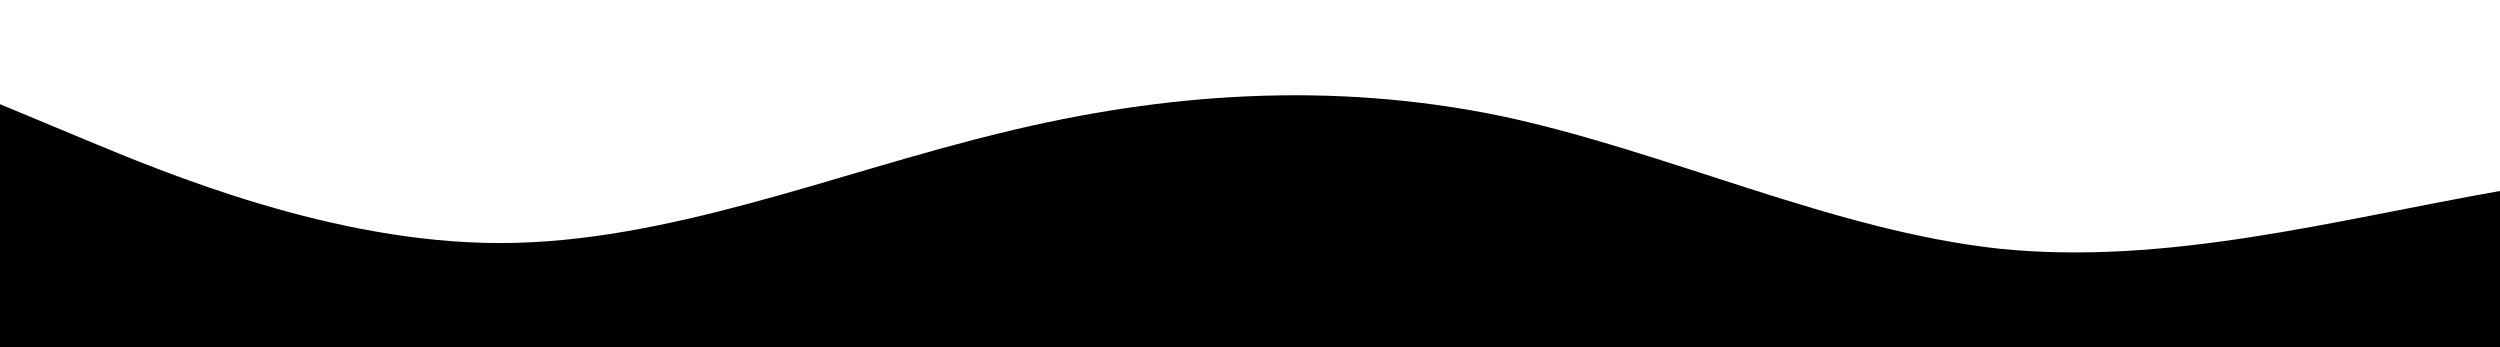 <?xml version="1.0" standalone="no"?>
<svg xmlns:xlink="http://www.w3.org/1999/xlink" id="wave" style="transform:rotate(0deg); transition: 0.3s" viewBox="0 0 1440 200" version="1.1" xmlns="http://www.w3.org/2000/svg"><defs><linearGradient id="sw-gradient-0" x1="0" x2="0" y1="1" y2="0"><stop stop-color="rgba(0, 0, 0, 1)" offset="0%"/><stop stop-color="rgba(0, 0, 0, 1)" offset="100%"/></linearGradient></defs><path style="transform:translate(0, 0px); opacity:1" fill="url(#sw-gradient-0)" d="M0,60L48,80C96,100,192,140,288,140C384,140,480,100,576,76.7C672,53,768,47,864,66.7C960,87,1056,133,1152,143.3C1248,153,1344,127,1440,110C1536,93,1632,87,1728,90C1824,93,1920,107,2016,93.3C2112,80,2208,40,2304,36.7C2400,33,2496,67,2592,93.3C2688,120,2784,140,2880,126.7C2976,113,3072,67,3168,56.7C3264,47,3360,73,3456,83.3C3552,93,3648,87,3744,83.3C3840,80,3936,80,4032,73.3C4128,67,4224,53,4320,66.7C4416,80,4512,120,4608,116.7C4704,113,4800,67,4896,46.7C4992,27,5088,33,5184,50C5280,67,5376,93,5472,96.7C5568,100,5664,80,5760,60C5856,40,5952,20,6048,23.3C6144,27,6240,53,6336,60C6432,67,6528,53,6624,53.3C6720,53,6816,67,6864,73.3L6912,80L6912,200L6864,200C6816,200,6720,200,6624,200C6528,200,6432,200,6336,200C6240,200,6144,200,6048,200C5952,200,5856,200,5760,200C5664,200,5568,200,5472,200C5376,200,5280,200,5184,200C5088,200,4992,200,4896,200C4800,200,4704,200,4608,200C4512,200,4416,200,4320,200C4224,200,4128,200,4032,200C3936,200,3840,200,3744,200C3648,200,3552,200,3456,200C3360,200,3264,200,3168,200C3072,200,2976,200,2880,200C2784,200,2688,200,2592,200C2496,200,2400,200,2304,200C2208,200,2112,200,2016,200C1920,200,1824,200,1728,200C1632,200,1536,200,1440,200C1344,200,1248,200,1152,200C1056,200,960,200,864,200C768,200,672,200,576,200C480,200,384,200,288,200C192,200,96,200,48,200L0,200Z"/></svg>